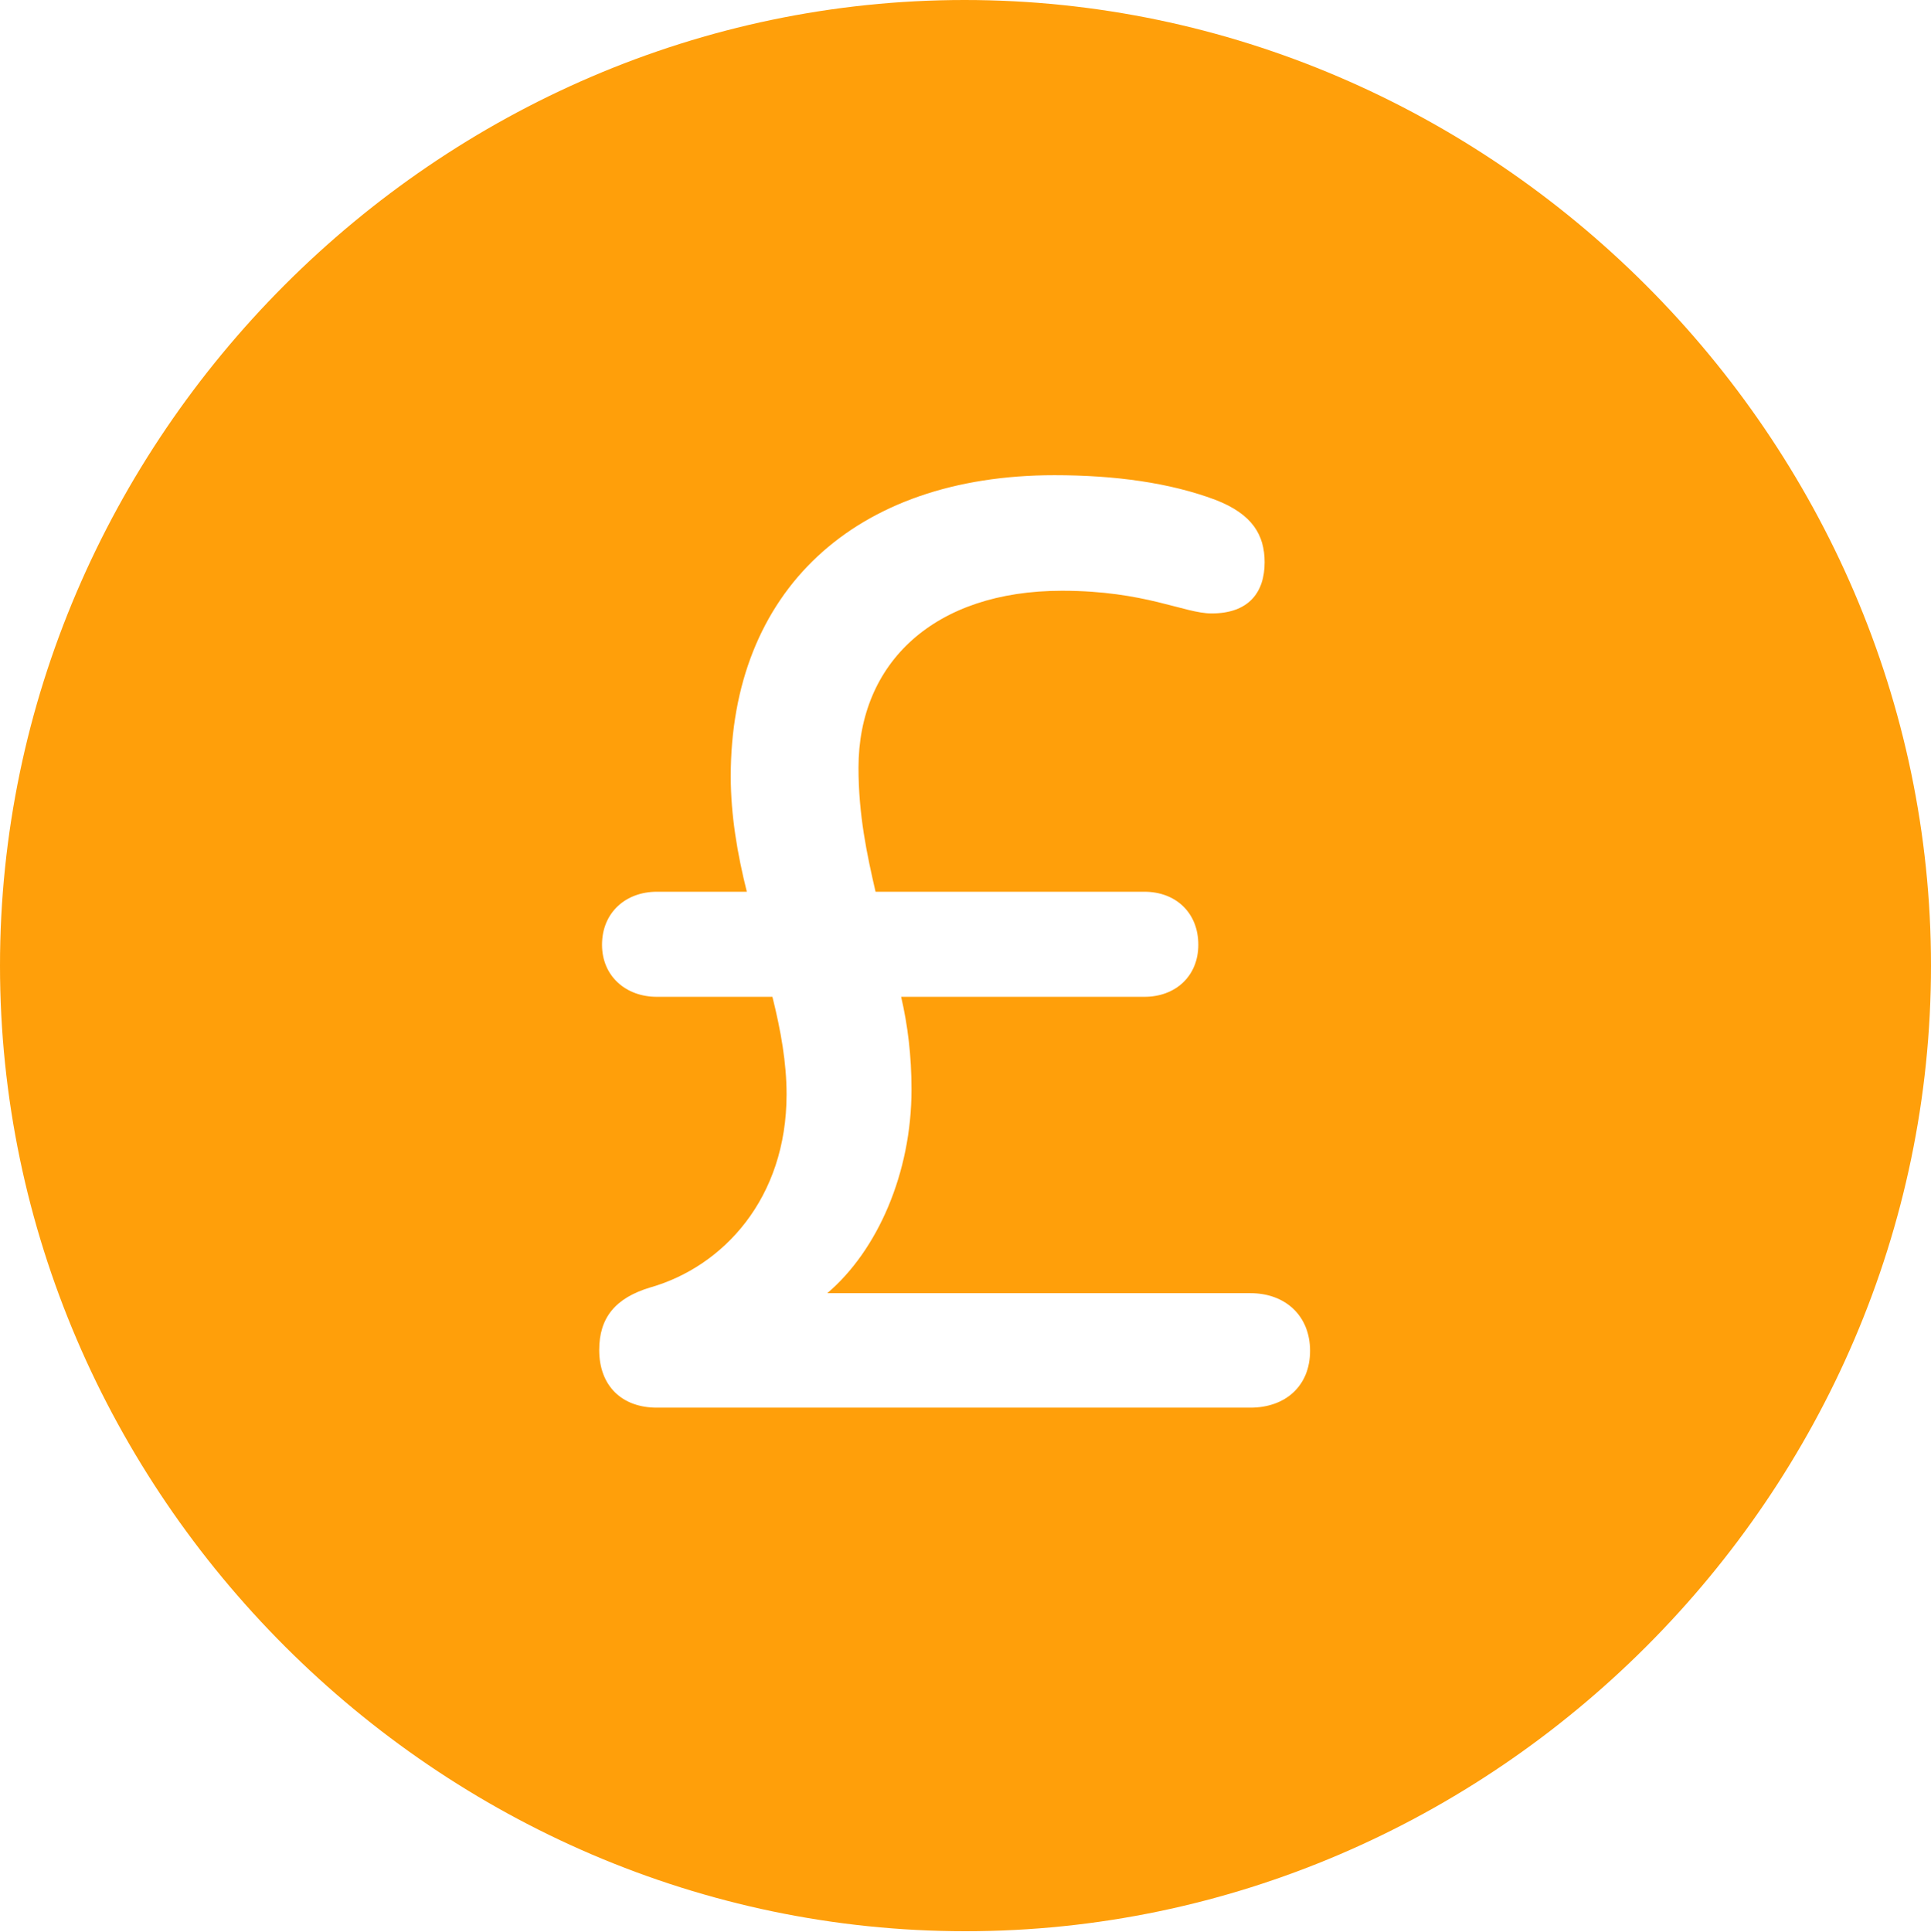 <?xml version="1.0" encoding="UTF-8"?>
<!--Generator: Apple Native CoreSVG 175.5-->
<!DOCTYPE svg
PUBLIC "-//W3C//DTD SVG 1.1//EN"
       "http://www.w3.org/Graphics/SVG/1.1/DTD/svg11.dtd">
<svg version="1.1" xmlns="http://www.w3.org/2000/svg" xmlns:xlink="http://www.w3.org/1999/xlink" width="19.922" height="19.932">
 <g>
  <rect height="19.932" opacity="0" width="19.922" x="0" y="0"/>
  <path d="M9.961 19.922C15.41 19.922 19.922 15.41 19.922 9.961C19.922 4.521 15.4 0 9.951 0C4.512 0 0 4.521 0 9.961C0 15.41 4.521 19.922 9.961 19.922ZM6.777 14.521C6.416 14.521 6.182 14.297 6.182 13.926C6.182 13.594 6.348 13.389 6.709 13.281C7.461 13.066 8.115 12.363 8.115 11.289C8.115 10.967 8.057 10.635 7.969 10.283L6.777 10.283C6.455 10.283 6.211 10.068 6.211 9.746C6.211 9.414 6.455 9.199 6.777 9.199L7.705 9.199C7.607 8.809 7.539 8.408 7.539 8.008C7.539 6.104 8.809 4.902 10.879 4.902C11.504 4.902 12.07 4.98 12.539 5.156C12.92 5.303 13.047 5.518 13.047 5.801C13.047 6.113 12.881 6.328 12.5 6.328C12.217 6.328 11.816 6.094 10.957 6.094C9.639 6.094 8.857 6.836 8.857 7.92C8.857 8.408 8.945 8.818 9.033 9.199L11.807 9.199C12.129 9.199 12.363 9.414 12.363 9.746C12.363 10.068 12.129 10.283 11.807 10.283L9.297 10.283C9.365 10.576 9.404 10.889 9.404 11.24C9.404 12.1 9.053 12.9 8.535 13.34L12.9 13.34C13.262 13.34 13.516 13.574 13.516 13.935C13.516 14.297 13.262 14.521 12.9 14.521Z" fill="#ff9f0a"/>
 </g>
</svg>
